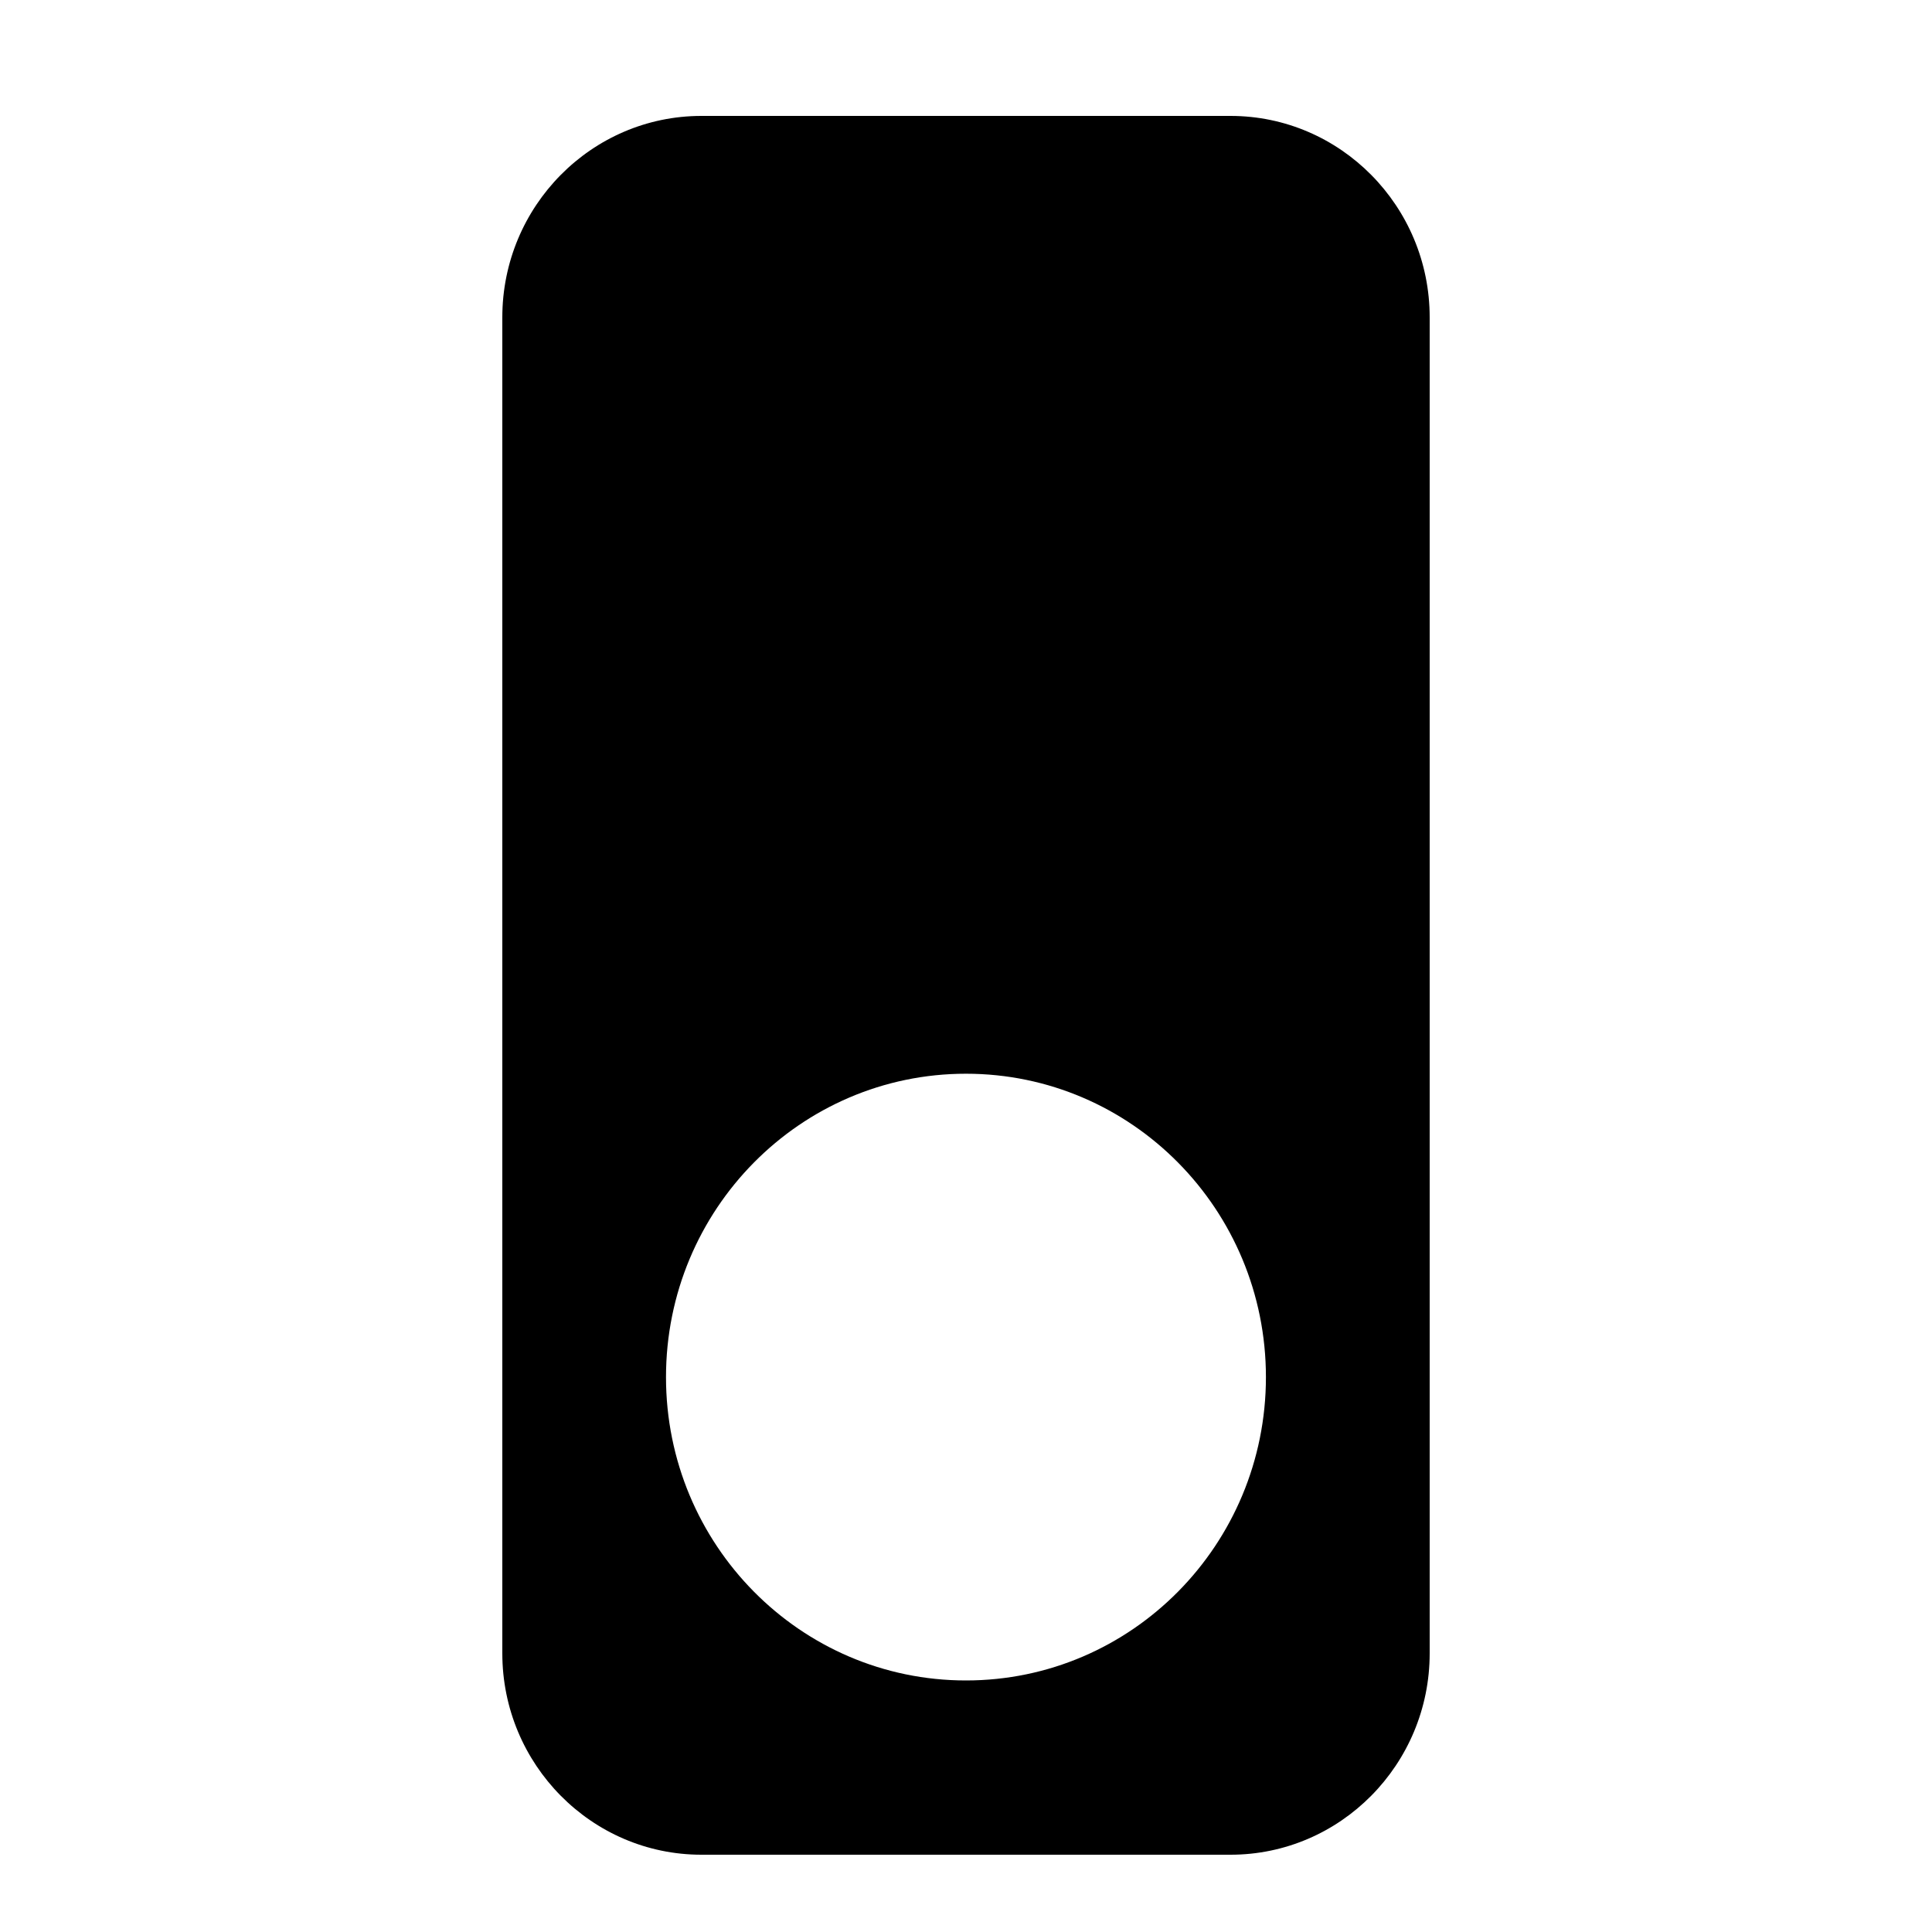 <svg xmlns="http://www.w3.org/2000/svg" width="50" height="50" viewBox="0 0 50 50">
  <path fill-rule="evenodd" d="M31.846,3 L18.152,3 C15.312,3 13,5.337 13,8.212 L13,42.788 C13,45.663 15.312,48 18.152,48 L31.846,48 C34.688,48 37,45.663 37,42.788 L37,8.212 C37,5.337 34.688,3 31.846,3 M24.999,43.49 C20.712,43.49 17.236,39.975 17.236,35.64 C17.236,31.305 20.712,27.788 24.999,27.788 C29.288,27.788 32.762,31.305 32.762,35.64 C32.762,39.975 29.288,43.49 24.999,43.49"/>
</svg>
